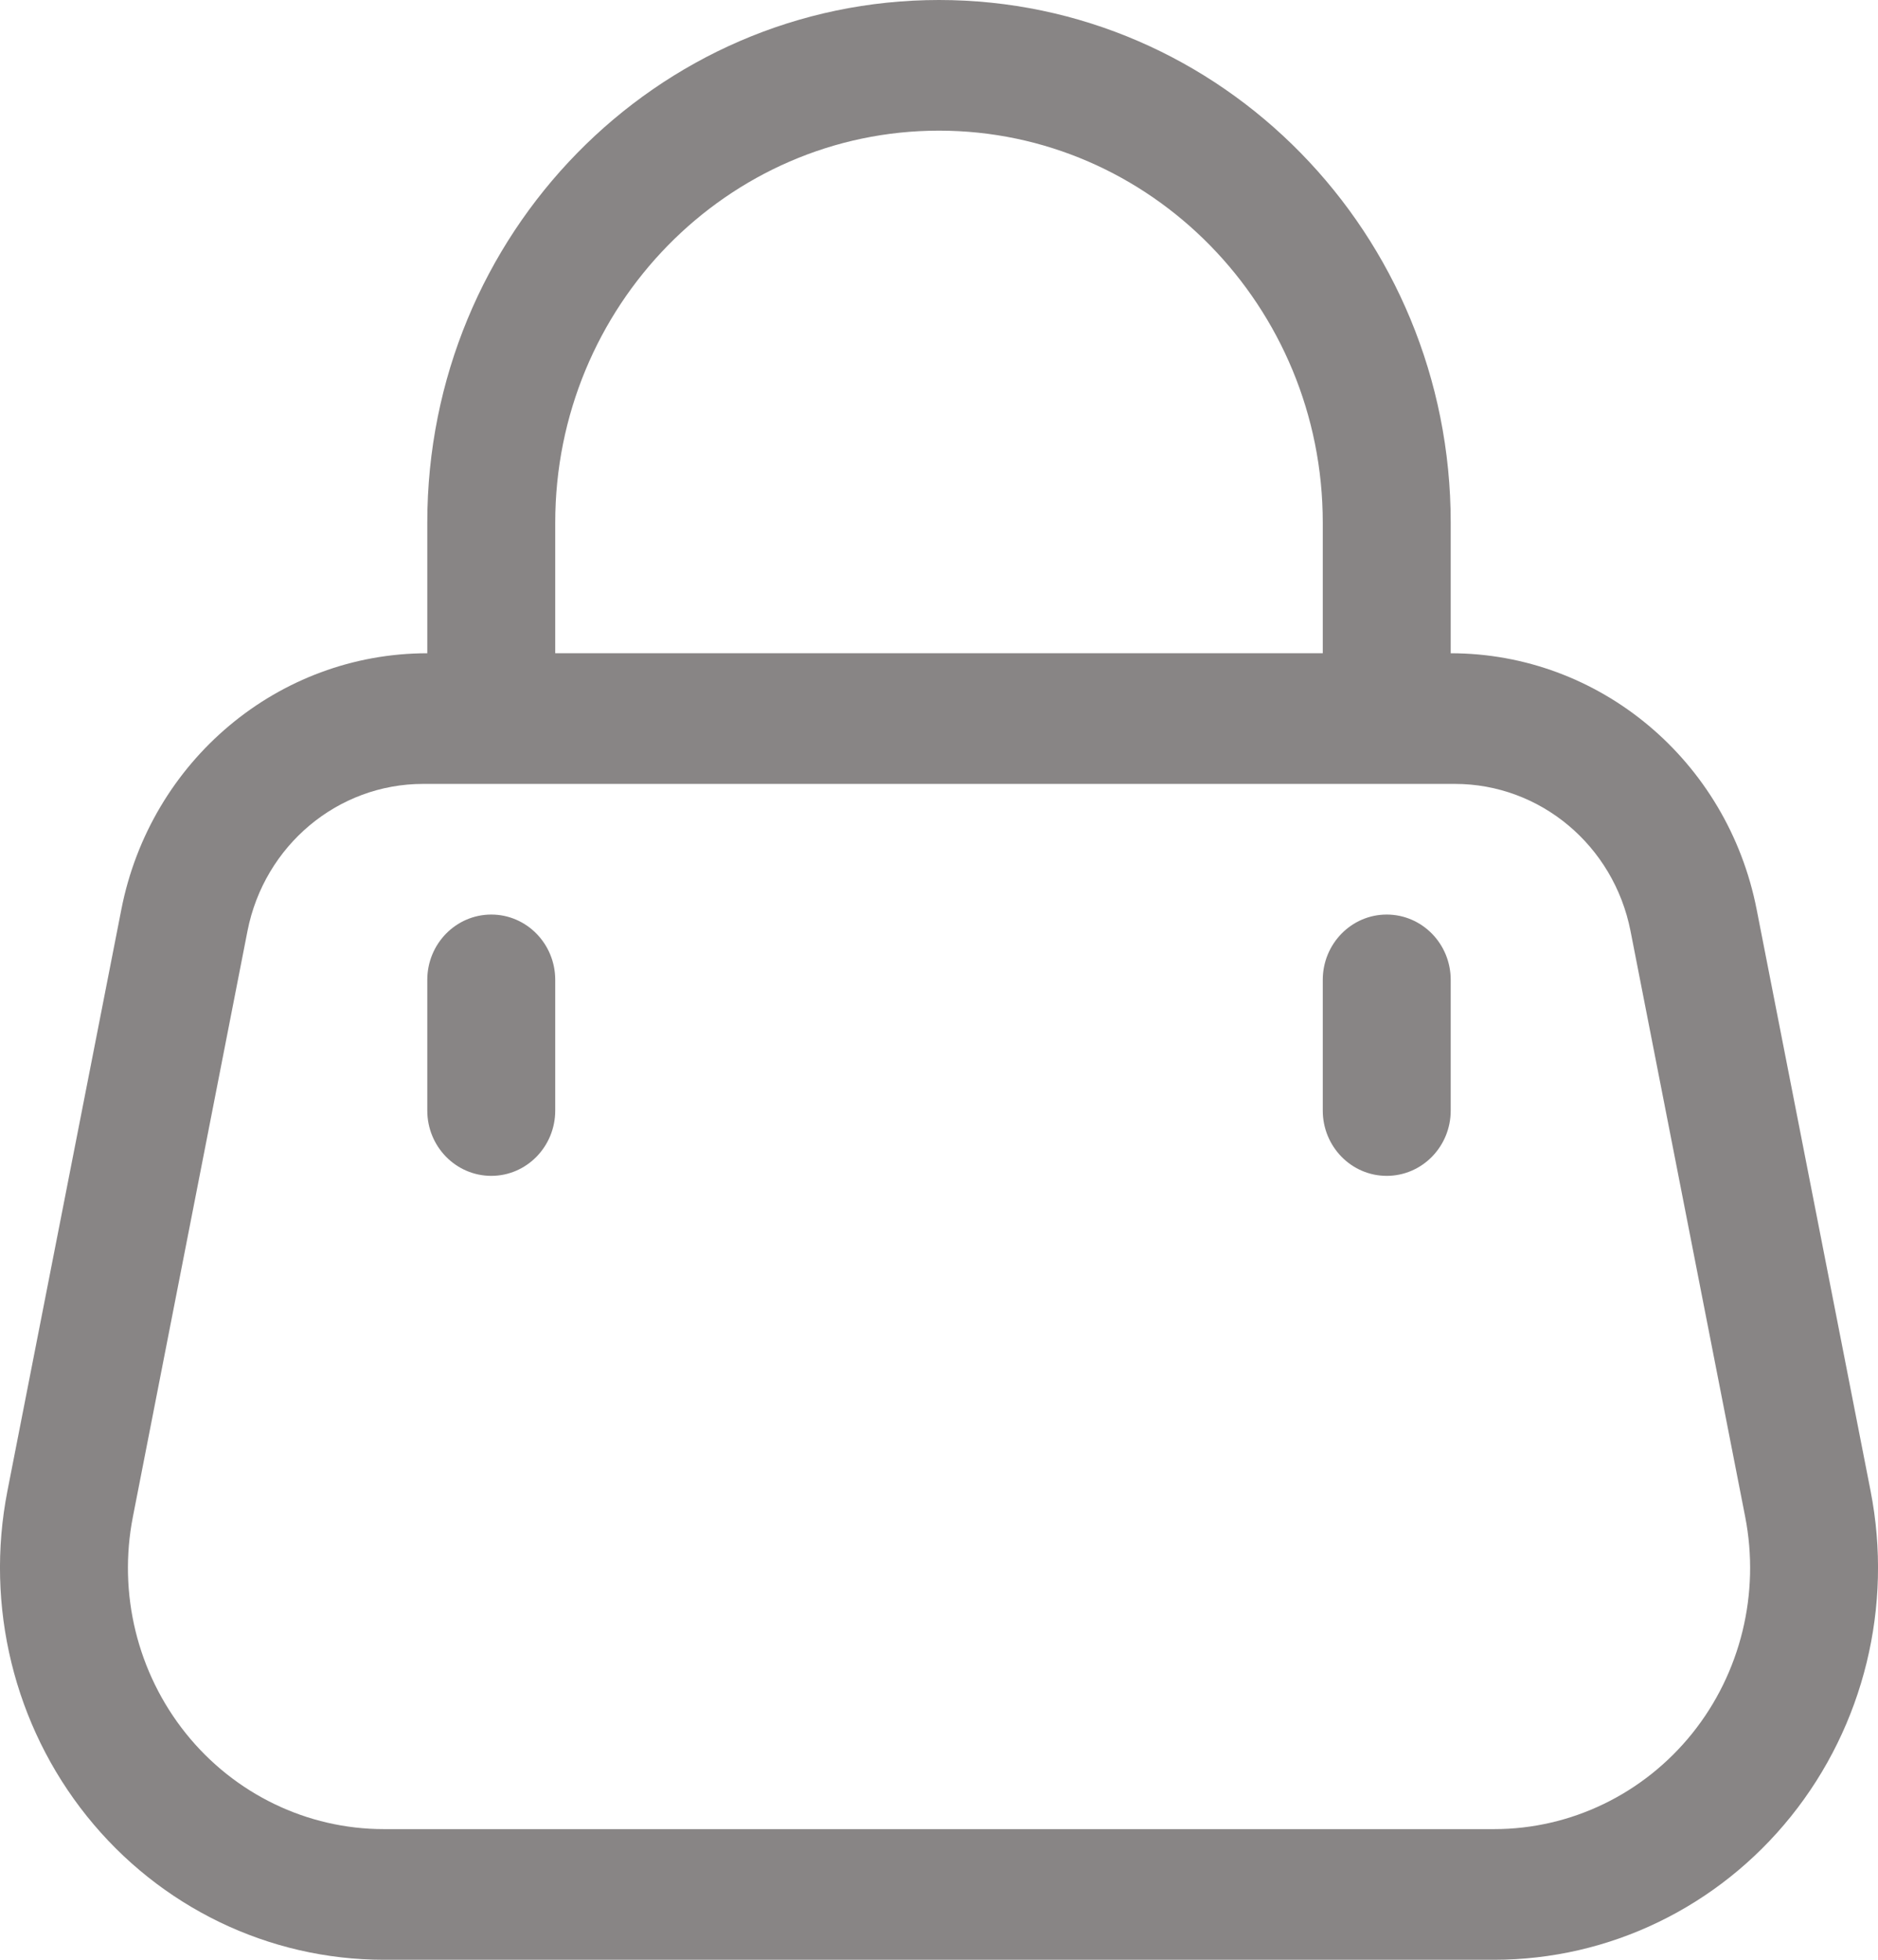 <svg width="23" height="24" viewBox="0 0 23 24" fill="none" xmlns="http://www.w3.org/2000/svg">
<path d="M21.514 11.138C21.157 9.314 19.589 8 17.767 8V6.4C17.767 2.866 14.961 0 11.5 0C8.039 0 5.233 2.866 5.233 6.4V8C3.411 8 1.843 9.314 1.486 11.138L0.091 18.258C-0.185 19.669 0.173 21.131 1.065 22.243C1.957 23.355 3.291 24 4.7 24H18.3C19.709 24 21.042 23.355 21.935 22.243C22.828 21.131 23.185 19.669 22.909 18.258L21.514 11.138ZM6.8 6.4C6.8 3.753 8.909 1.6 11.5 1.6C14.091 1.6 16.2 3.753 16.2 6.4V8H6.8V6.4ZM3.031 11.401C3.237 10.354 4.137 9.6 5.182 9.6H17.818C18.863 9.6 19.763 10.354 19.969 11.401L21.373 18.573C21.557 19.513 21.319 20.488 20.724 21.229C20.128 21.97 19.239 22.4 18.3 22.4H4.7C3.761 22.4 2.872 21.97 2.277 21.229C1.682 20.487 1.443 19.513 1.628 18.573L3.031 11.401ZM5.233 12C5.233 11.558 5.584 11.2 6.017 11.2C6.449 11.2 6.8 11.558 6.8 12V13.6C6.8 14.042 6.449 14.4 6.017 14.4C5.584 14.4 5.233 14.042 5.233 13.6V12ZM16.2 12C16.2 11.558 16.551 11.2 16.983 11.2C17.416 11.2 17.767 11.558 17.767 12V13.6C17.767 14.042 17.416 14.4 16.983 14.4C16.551 14.4 16.2 14.042 16.2 13.6V12Z" fill="#888585"/>
</svg>
